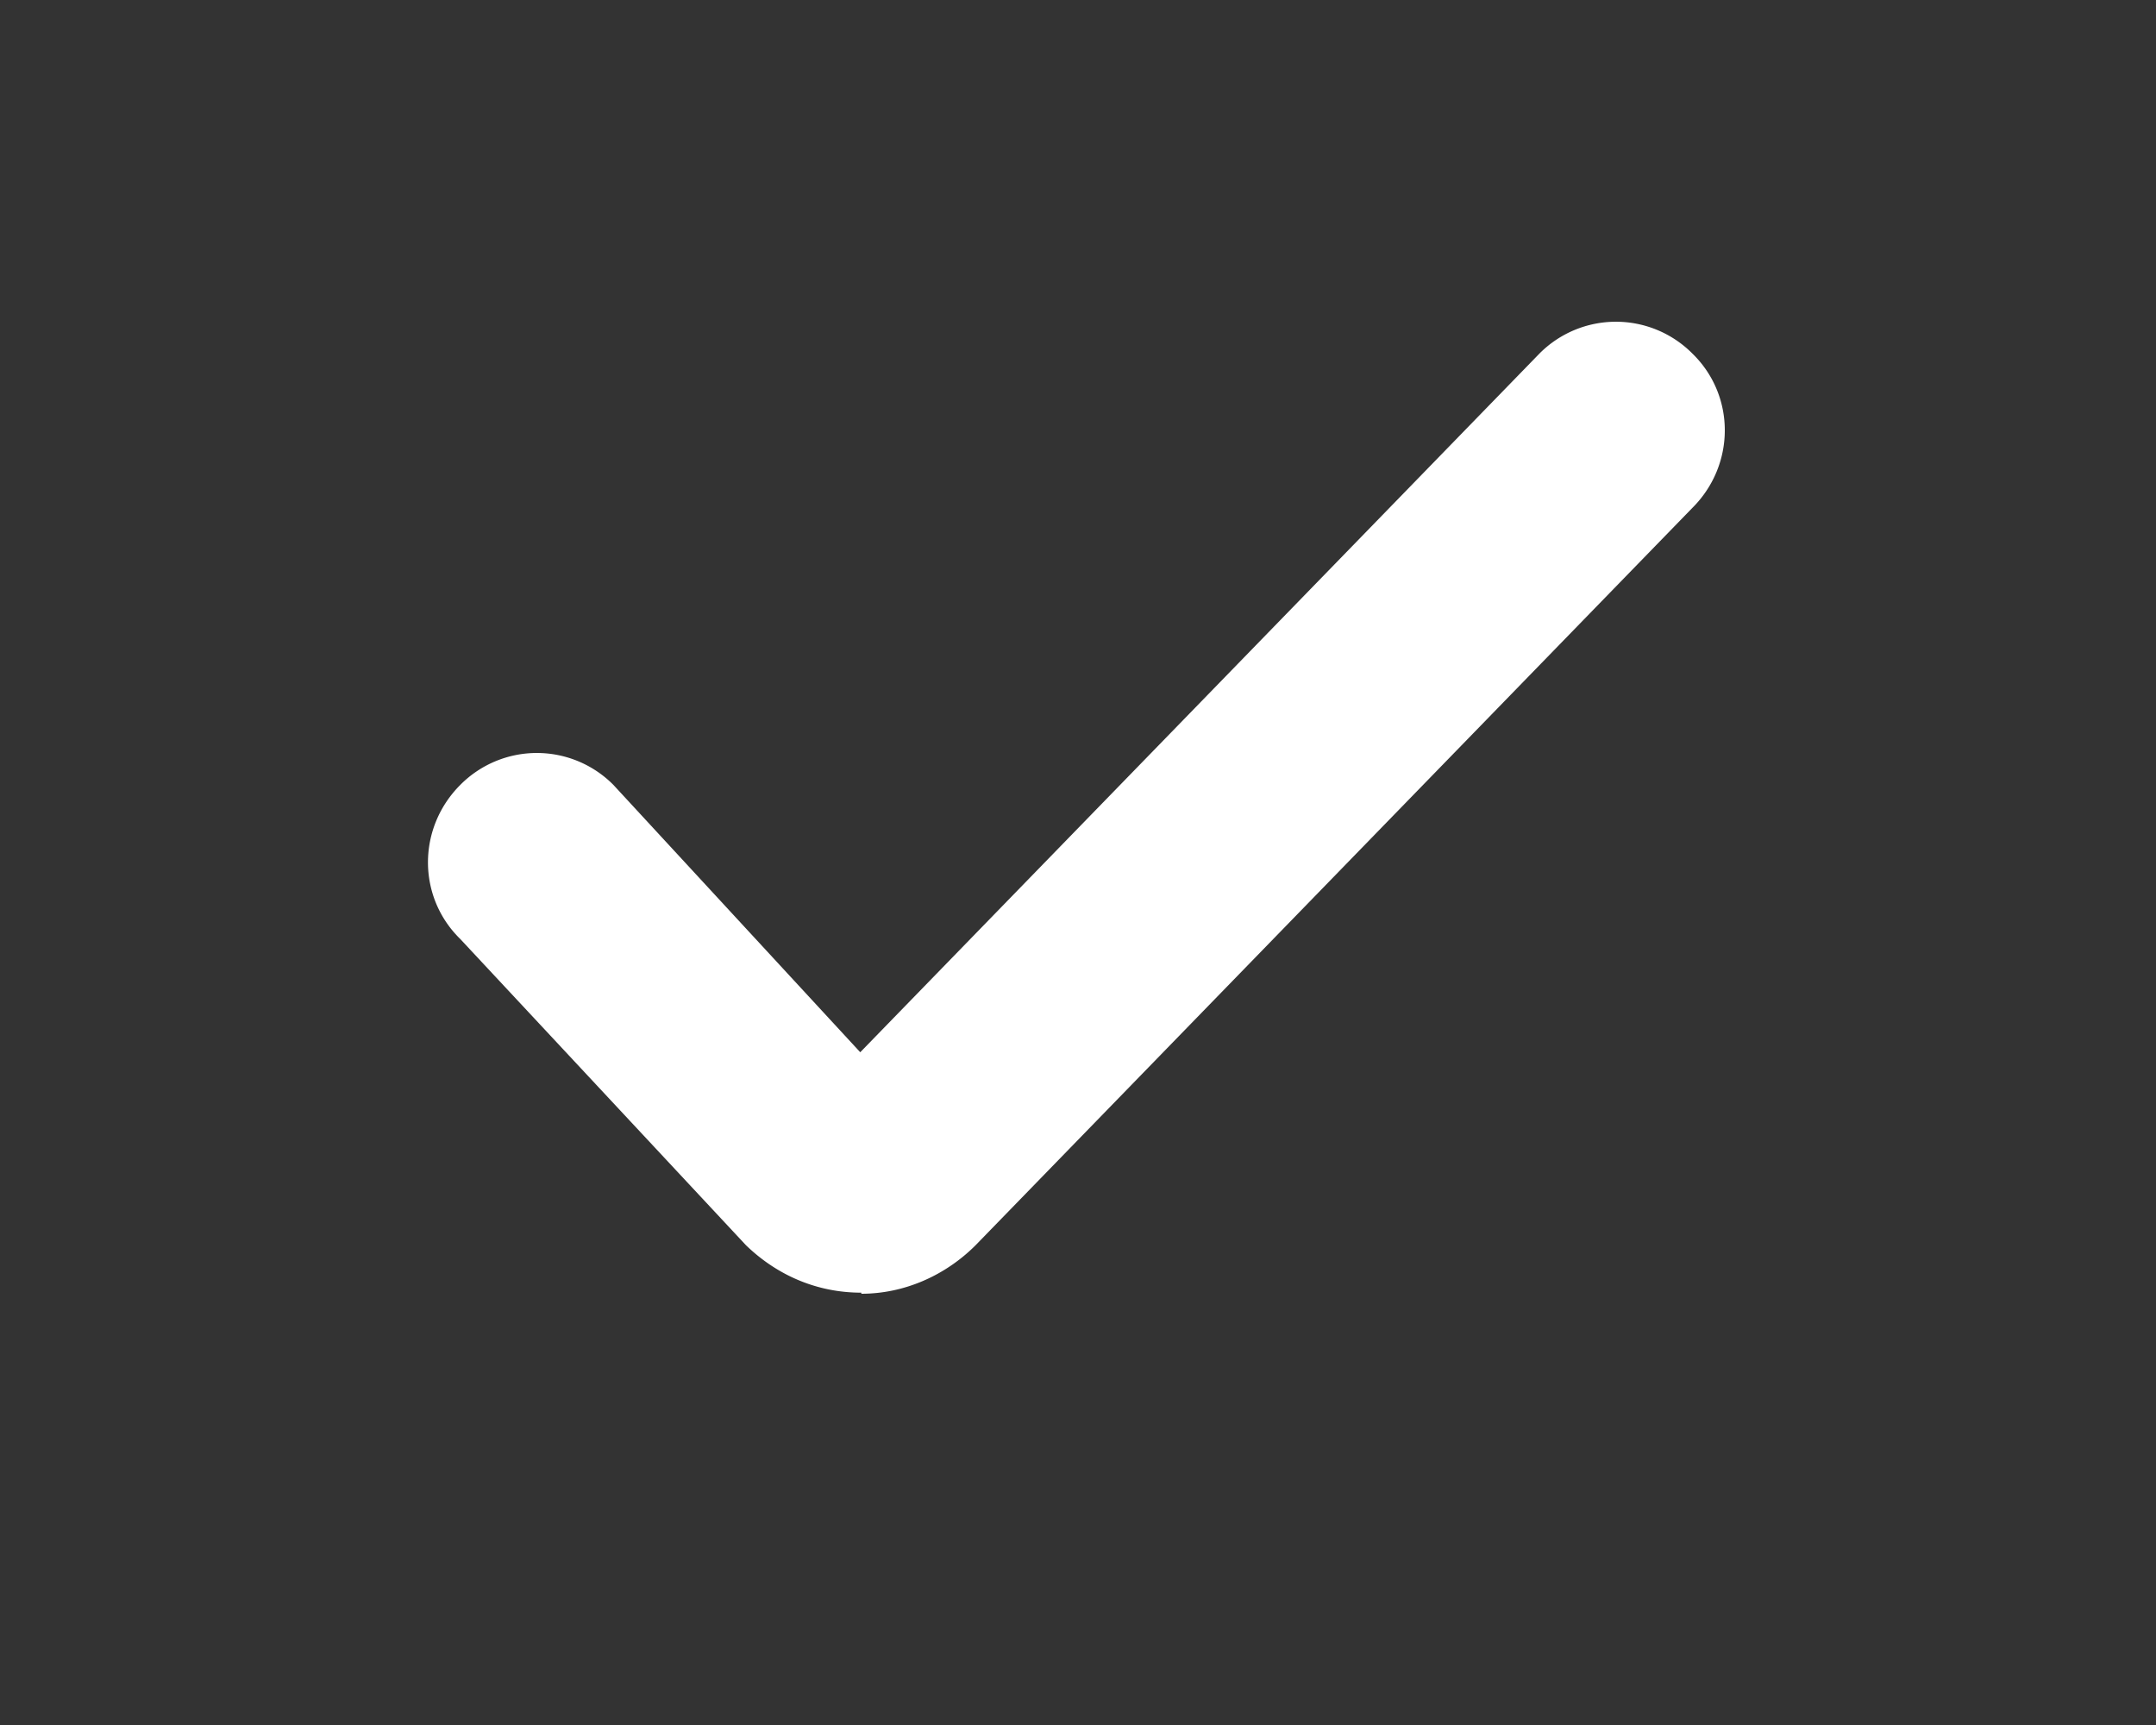 <svg xmlns="http://www.w3.org/2000/svg" xmlns:xlink="http://www.w3.org/1999/xlink" width="20" height="16" viewBox="0 0 20 16"><rect x="0" y="0" width="20" height="16" fill="#333333" stroke="none"/><defs><path id="u8r9a" d="M135.99 762c.4 0 .78-.17 1.06-.45l6.65-6.84c.4-.4.4-1.04 0-1.43a1 1 0 0 0-1.42 0l-6.3 6.48-2.29-2.48a1 1 0 0 0-1.42 0c-.4.4-.4 1.04 0 1.43l2.65 2.84c.29.28.66.44 1.07.44z"/></defs><g><g transform="translate(-128 -750)"><use fill="#fff" xlink:href="#u8r9a"/></g></g></svg>